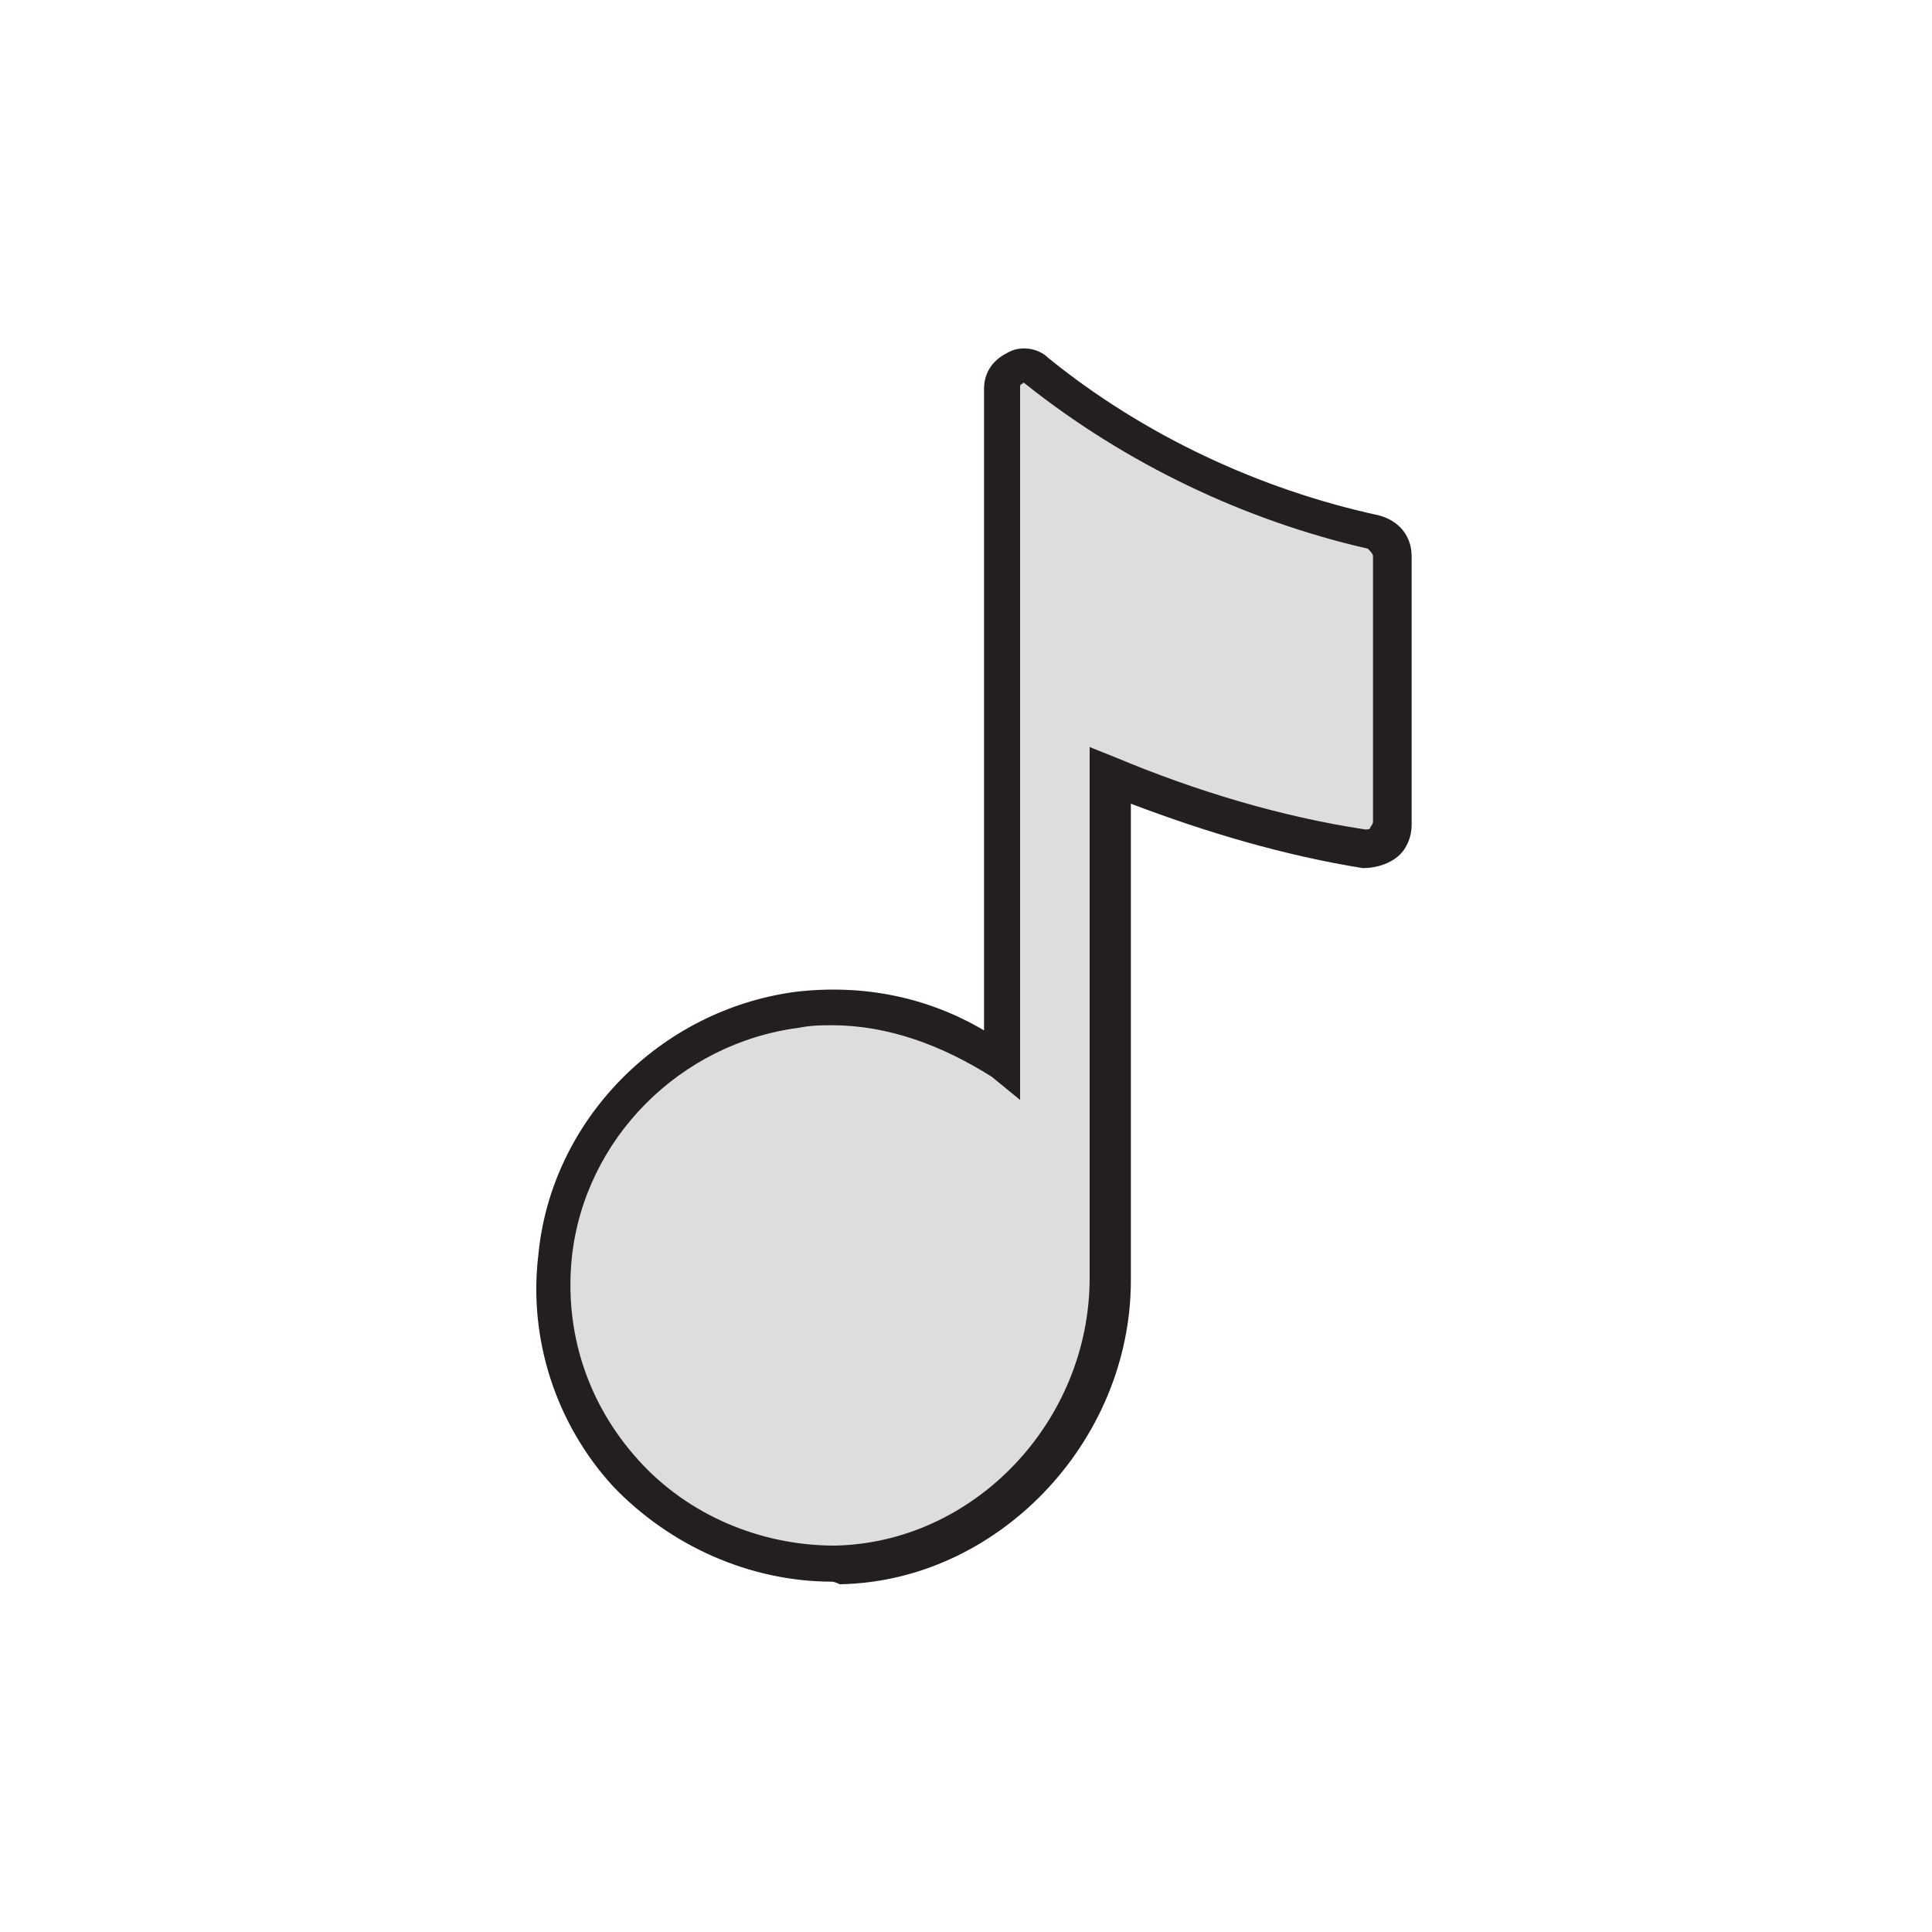 <?xml version="1.0" encoding="utf-8"?>
<!-- Generator: Adobe Illustrator 19.0.0, SVG Export Plug-In . SVG Version: 6.00 Build 0)  -->
<svg version="1.1" id="Layer_1" xmlns="http://www.w3.org/2000/svg" xmlns:xlink="http://www.w3.org/1999/xlink" x="0px" y="0px"
	 viewBox="-358 269 75 75" style="enable-background:new -358 269 75 75;" xml:space="preserve">
<style type="text/css">
	.st0{fill:#DDDDDD;}
	.st1{fill:#231F20;}
</style>
<g>
	<path class="st0" d="M-304.8,289.7c-4.8-1.1-9.3-3.3-13.1-6.2c-0.5-0.4-1.3,0-1.3,0.7v26.2c-2.1-1.6-4.9-2.5-7.9-2.2
		c-4.9,0.6-8.9,4.6-9.4,9.5c-0.7,6.5,4.5,12,10.9,11.9c5.8-0.1,10.6-5.2,10.6-11.1c0-7.4,0-19.6,0-19.6c3.1,1.3,6.4,2.3,9.8,2.9
		c0.6,0.1,1.1-0.4,1.1-1v-10.3C-304,290.2-304.3,289.8-304.8,289.7z"/>
	<path class="st1" d="M-325.7,330.4c-3.2,0-6.3-1.4-8.5-3.7c-2.2-2.4-3.3-5.7-2.9-9c0.5-5.2,4.7-9.5,10-10.2
		c2.6-0.3,5.1,0.2,7.3,1.5v-24.9c0-0.6,0.3-1.1,0.9-1.4c0.5-0.3,1.2-0.2,1.6,0.2c3.7,3,8.2,5.1,12.8,6.1c0.8,0.2,1.3,0.8,1.3,1.6
		V301c0,0.5-0.2,1-0.6,1.3c-0.4,0.3-0.9,0.4-1.3,0.4c-3.1-0.5-6.1-1.4-9-2.5v18.5c0,6.3-5.2,11.7-11.3,11.8
		C-325.6,330.4-325.7,330.4-325.7,330.4z M-325.7,308.8c-0.4,0-0.8,0-1.3,0.1c-4.6,0.6-8.3,4.3-8.8,8.9c-0.3,2.9,0.6,5.7,2.6,7.9
		c1.9,2.1,4.7,3.3,7.6,3.3c5.4-0.1,9.9-4.8,9.9-10.4V298l1,0.4c3.1,1.3,6.4,2.3,9.7,2.8c0.1,0,0.2,0,0.2-0.1c0,0,0.1-0.1,0.1-0.2
		v-10.3c0-0.1-0.1-0.2-0.2-0.3l0,0c-4.8-1.1-9.4-3.3-13.3-6.4c0,0-0.1-0.1-0.1,0c-0.1,0-0.1,0.1-0.1,0.1v27.7l-1.1-0.9
		C-321.4,309.6-323.5,308.8-325.7,308.8z"/>
</g>
</svg>
